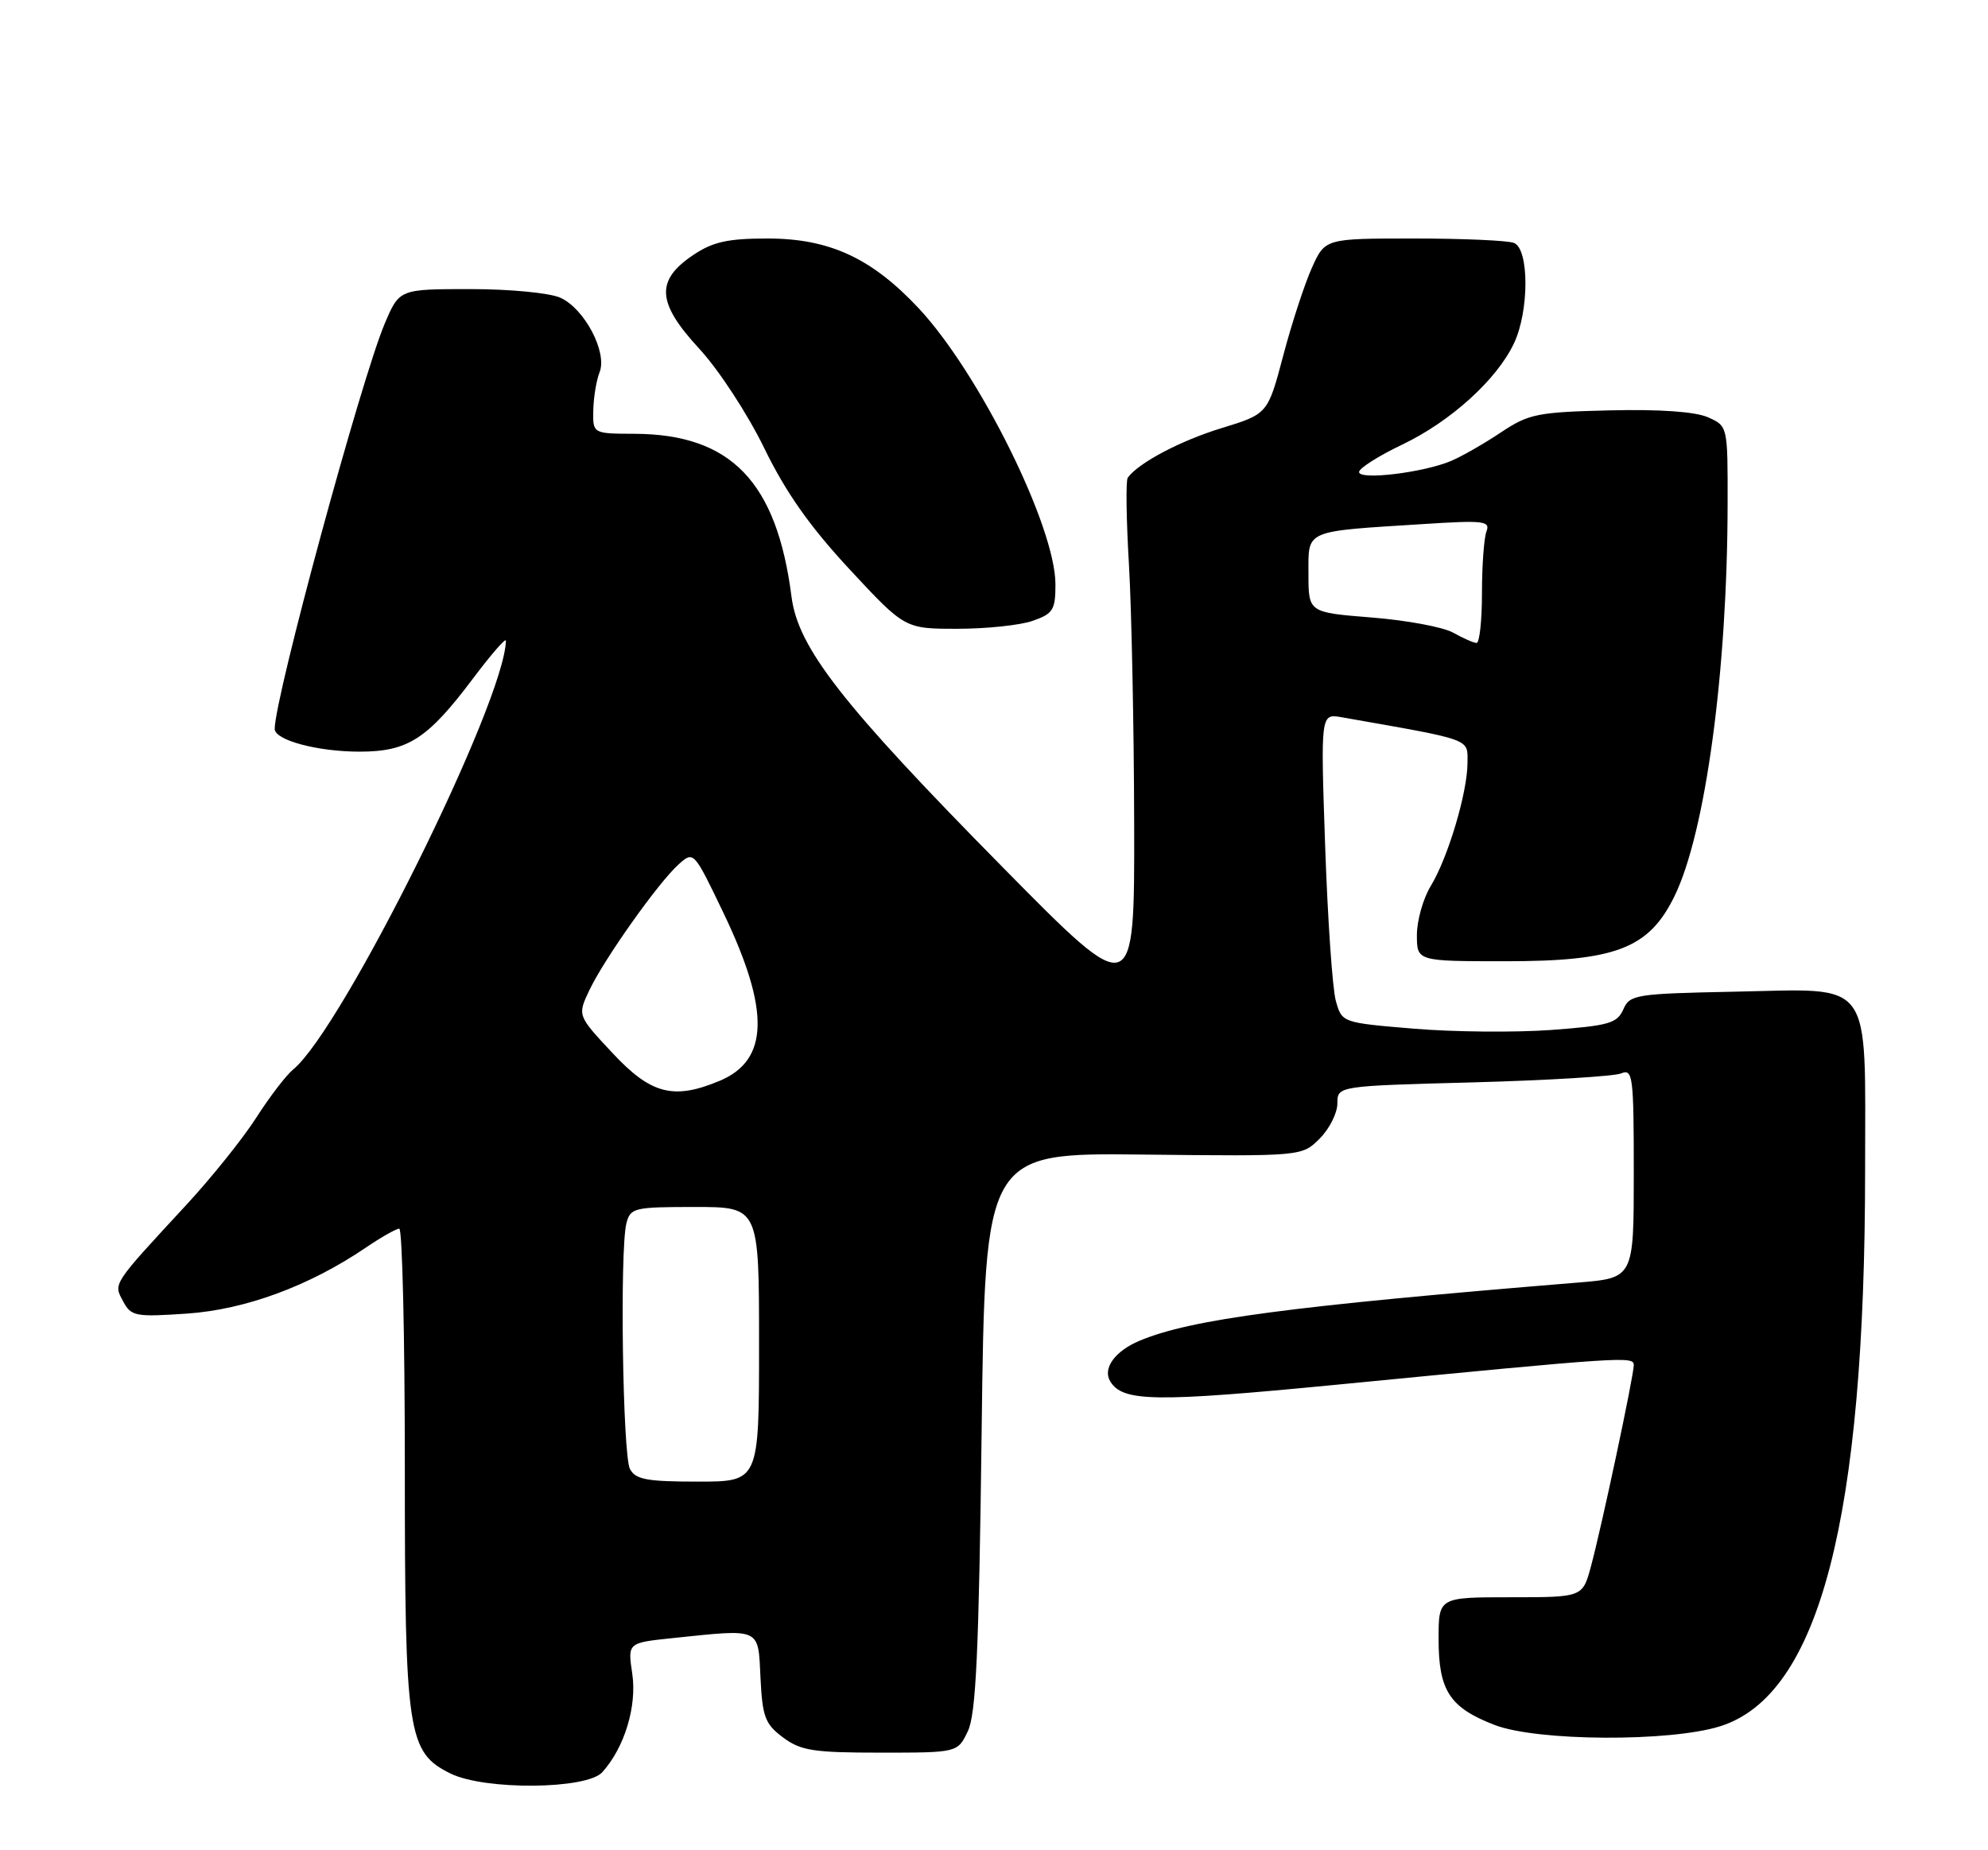 <?xml version="1.0" encoding="UTF-8" standalone="no"?>
<!DOCTYPE svg PUBLIC "-//W3C//DTD SVG 1.1//EN" "http://www.w3.org/Graphics/SVG/1.1/DTD/svg11.dtd" >
<svg xmlns="http://www.w3.org/2000/svg" xmlns:xlink="http://www.w3.org/1999/xlink" version="1.1" viewBox="0 0 275 256">
 <g >
 <path fill="currentColor"
d=" M 83.31 245.21 C 86.39 241.81 88.13 236.07 87.46 231.57 C 86.82 227.30 86.82 227.30 93.06 226.65 C 105.37 225.37 104.86 225.14 105.20 232.15 C 105.46 237.56 105.84 238.55 108.32 240.40 C 110.77 242.23 112.53 242.50 121.80 242.50 C 132.46 242.50 132.46 242.50 133.88 239.54 C 135.01 237.20 135.41 228.55 135.79 198.04 C 136.27 159.50 136.27 159.50 158.19 159.75 C 180.10 159.99 180.10 159.99 182.55 157.54 C 183.90 156.19 185.00 154.00 185.00 152.68 C 185.00 150.26 185.00 150.26 203.75 149.76 C 214.06 149.48 223.29 148.92 224.25 148.52 C 225.87 147.84 226.00 148.86 226.00 162.31 C 226.00 176.83 226.00 176.83 218.25 177.46 C 178.36 180.73 164.76 182.53 157.68 185.49 C 154.22 186.93 152.48 189.35 153.59 191.15 C 155.33 193.97 159.77 194.03 184.91 191.59 C 224.77 187.71 226.00 187.63 226.00 188.88 C 226.00 190.35 221.54 211.34 220.07 216.75 C 218.92 221.00 218.92 221.00 208.96 221.00 C 199.00 221.00 199.00 221.00 199.00 226.78 C 199.00 233.92 200.53 236.27 206.75 238.67 C 212.63 240.94 231.04 241.04 237.98 238.84 C 251.66 234.51 258.00 210.14 258.00 161.86 C 258.00 135.01 259.33 136.83 240.00 137.21 C 226.21 137.49 225.45 137.61 224.55 139.67 C 223.70 141.59 222.54 141.92 214.55 142.51 C 209.57 142.87 201.03 142.79 195.57 142.33 C 185.65 141.50 185.64 141.50 184.79 138.50 C 184.32 136.85 183.66 127.23 183.31 117.11 C 182.68 98.73 182.68 98.73 185.59 99.24 C 203.84 102.45 203.00 102.15 203.00 105.52 C 203.00 109.63 200.29 118.71 197.90 122.62 C 196.86 124.33 196.00 127.37 196.00 129.37 C 196.00 133.00 196.00 133.00 208.29 133.00 C 223.52 133.00 228.09 131.24 231.63 124.00 C 235.92 115.23 238.95 92.87 238.98 69.73 C 239.00 58.95 239.00 58.95 236.25 57.73 C 234.50 56.96 229.56 56.61 222.65 56.78 C 212.68 57.02 211.46 57.27 207.65 59.81 C 205.37 61.34 202.28 63.11 200.79 63.75 C 197.01 65.38 188.00 66.48 188.00 65.31 C 188.00 64.79 190.69 63.08 193.98 61.51 C 200.66 58.32 207.05 52.53 209.42 47.52 C 211.55 43.05 211.54 34.42 209.42 33.61 C 208.55 33.27 202.32 33.00 195.57 33.00 C 183.30 33.00 183.30 33.00 181.47 37.06 C 180.47 39.29 178.68 44.75 177.51 49.20 C 175.37 57.28 175.37 57.28 168.93 59.25 C 163.24 61.00 157.46 64.06 156.00 66.10 C 155.72 66.49 155.80 71.91 156.17 78.15 C 156.53 84.39 156.86 100.53 156.89 114.00 C 156.94 138.50 156.94 138.50 138.71 120.00 C 116.48 97.45 110.40 89.66 109.49 82.56 C 107.45 66.64 101.11 60.07 87.75 60.02 C 82.00 60.00 82.00 60.00 82.07 56.75 C 82.11 54.96 82.50 52.60 82.94 51.50 C 84.04 48.76 80.87 42.72 77.53 41.20 C 76.06 40.53 70.58 40.00 65.08 40.00 C 55.25 40.00 55.25 40.00 53.23 44.75 C 49.98 52.39 38.00 96.52 38.00 100.85 C 38.00 102.41 43.91 104.00 49.74 104.00 C 56.43 104.00 59.14 102.25 65.43 93.88 C 67.94 90.54 69.99 88.18 69.98 88.65 C 69.84 97.06 47.36 142.38 40.57 147.96 C 39.59 148.76 37.30 151.75 35.47 154.61 C 33.65 157.46 29.31 162.88 25.83 166.65 C 15.45 177.88 15.68 177.54 17.03 180.05 C 18.14 182.13 18.72 182.24 25.89 181.75 C 33.96 181.19 42.79 177.93 50.61 172.62 C 52.73 171.18 54.81 170.00 55.23 170.00 C 55.65 170.00 56.00 184.84 56.00 202.98 C 56.00 239.95 56.37 242.45 62.32 245.39 C 67.05 247.72 81.15 247.60 83.31 245.21 Z  M 142.85 85.90 C 145.67 84.92 146.00 84.39 146.00 80.85 C 146.00 72.89 135.46 51.62 127.08 42.65 C 120.57 35.70 114.73 33.00 106.18 33.00 C 100.67 33.00 98.62 33.46 95.90 35.28 C 90.65 38.81 90.85 41.88 96.72 48.24 C 99.43 51.17 103.41 57.27 105.72 62.01 C 108.70 68.13 112.00 72.82 117.51 78.76 C 125.17 87.00 125.17 87.00 132.44 87.00 C 136.43 87.00 141.12 86.51 142.85 85.90 Z  M 87.14 203.25 C 86.14 201.35 85.72 172.96 86.65 169.27 C 87.19 167.12 87.70 167.00 96.11 167.00 C 105.00 167.00 105.00 167.00 105.00 186.00 C 105.00 205.00 105.00 205.00 96.54 205.00 C 89.49 205.00 87.91 204.71 87.14 203.25 Z  M 84.69 145.66 C 79.87 140.50 79.87 140.50 81.53 137.00 C 83.60 132.65 91.05 122.14 93.86 119.61 C 95.96 117.73 95.96 117.73 100.06 126.28 C 106.54 139.78 106.39 146.69 99.54 149.55 C 93.15 152.22 90.03 151.40 84.69 145.66 Z  M 201.00 87.53 C 199.62 86.76 194.56 85.82 189.75 85.44 C 181.00 84.74 181.00 84.74 181.00 79.42 C 181.00 73.24 180.26 73.56 196.87 72.51 C 205.27 71.97 206.18 72.08 205.62 73.54 C 205.28 74.43 205.00 78.28 205.00 82.08 C 205.00 85.89 204.66 88.98 204.25 88.96 C 203.84 88.95 202.38 88.30 201.00 87.53 Z "/>
</g>
</svg>